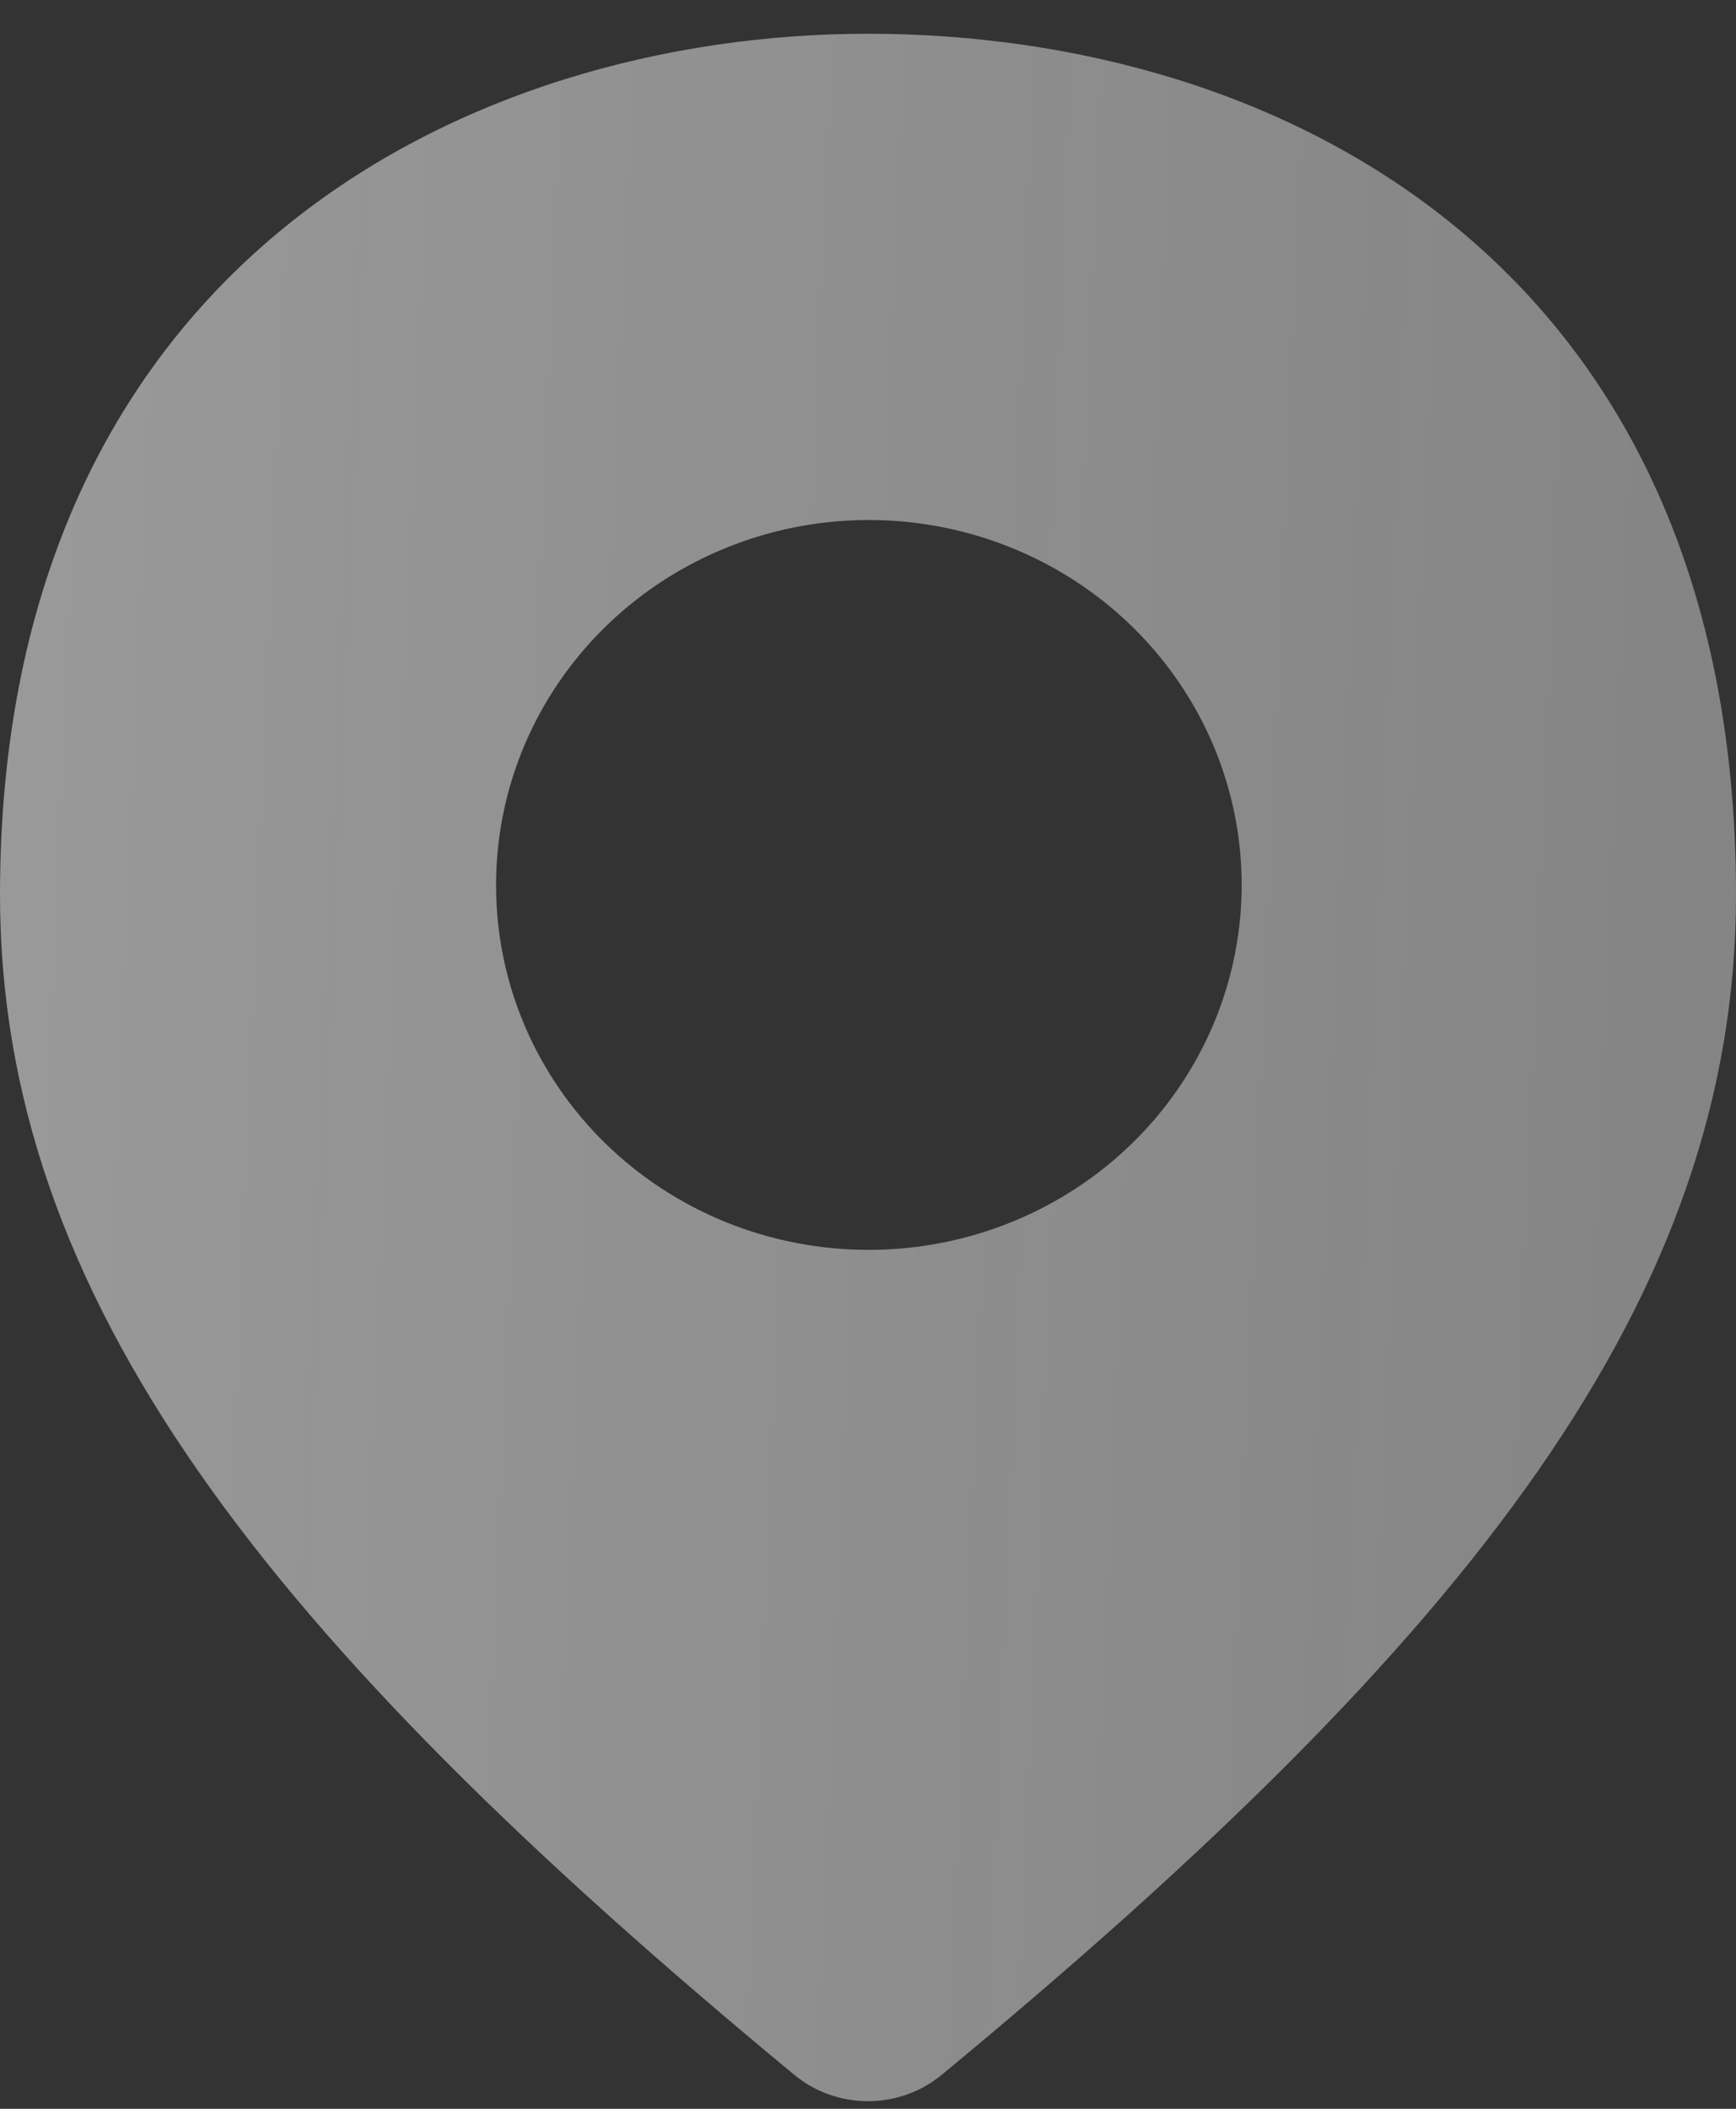 <svg width="42" height="51" viewBox="0 0 42 51" fill="none" xmlns="http://www.w3.org/2000/svg">
<rect x="0" y="0" width="42" height="51" fill="#333333" stroke="none"/>
<path fill-rule="evenodd" clip-rule="evenodd" d="M21 30.227C22.785 30.231 24.531 29.716 26.017 28.749C27.503 27.782 28.662 26.405 29.348 24.792C30.034 23.18 30.215 21.404 29.869 19.691C29.524 17.978 28.666 16.403 27.405 15.167C26.144 13.931 24.537 13.089 22.786 12.747C21.036 12.405 19.221 12.579 17.572 13.247C15.923 13.915 14.513 15.047 13.521 16.499C12.53 17.951 12.001 19.659 12.002 21.405C12 22.562 12.232 23.709 12.683 24.779C13.135 25.848 13.797 26.82 14.633 27.64C15.469 28.459 16.461 29.109 17.553 29.553C18.646 29.997 19.817 30.226 21 30.227ZM22.792 50.171C22.292 50.588 21.657 50.816 21 50.816C20.343 50.816 19.708 50.588 19.208 50.171C6.402 39.589 0 31.374 0 21.638C0 6.368 11.347 0.816 21 0.816C30.957 0.816 42 6.368 42 21.638C42 31.374 35.599 39.589 22.792 50.171Z" fill="url(#paint0_linear_722_16047)"/>
<defs>
<linearGradient id="paint0_linear_722_16047" x1="2.20812e-07" y1="16.816" x2="42.814" y2="18.647" gradientUnits="userSpaceOnUse">
<stop stop-color="white" stop-opacity="0.5"/>
<stop offset="1" stop-color="#FDFDFD" stop-opacity="0.4"/>
</linearGradient>
</defs>
</svg>
